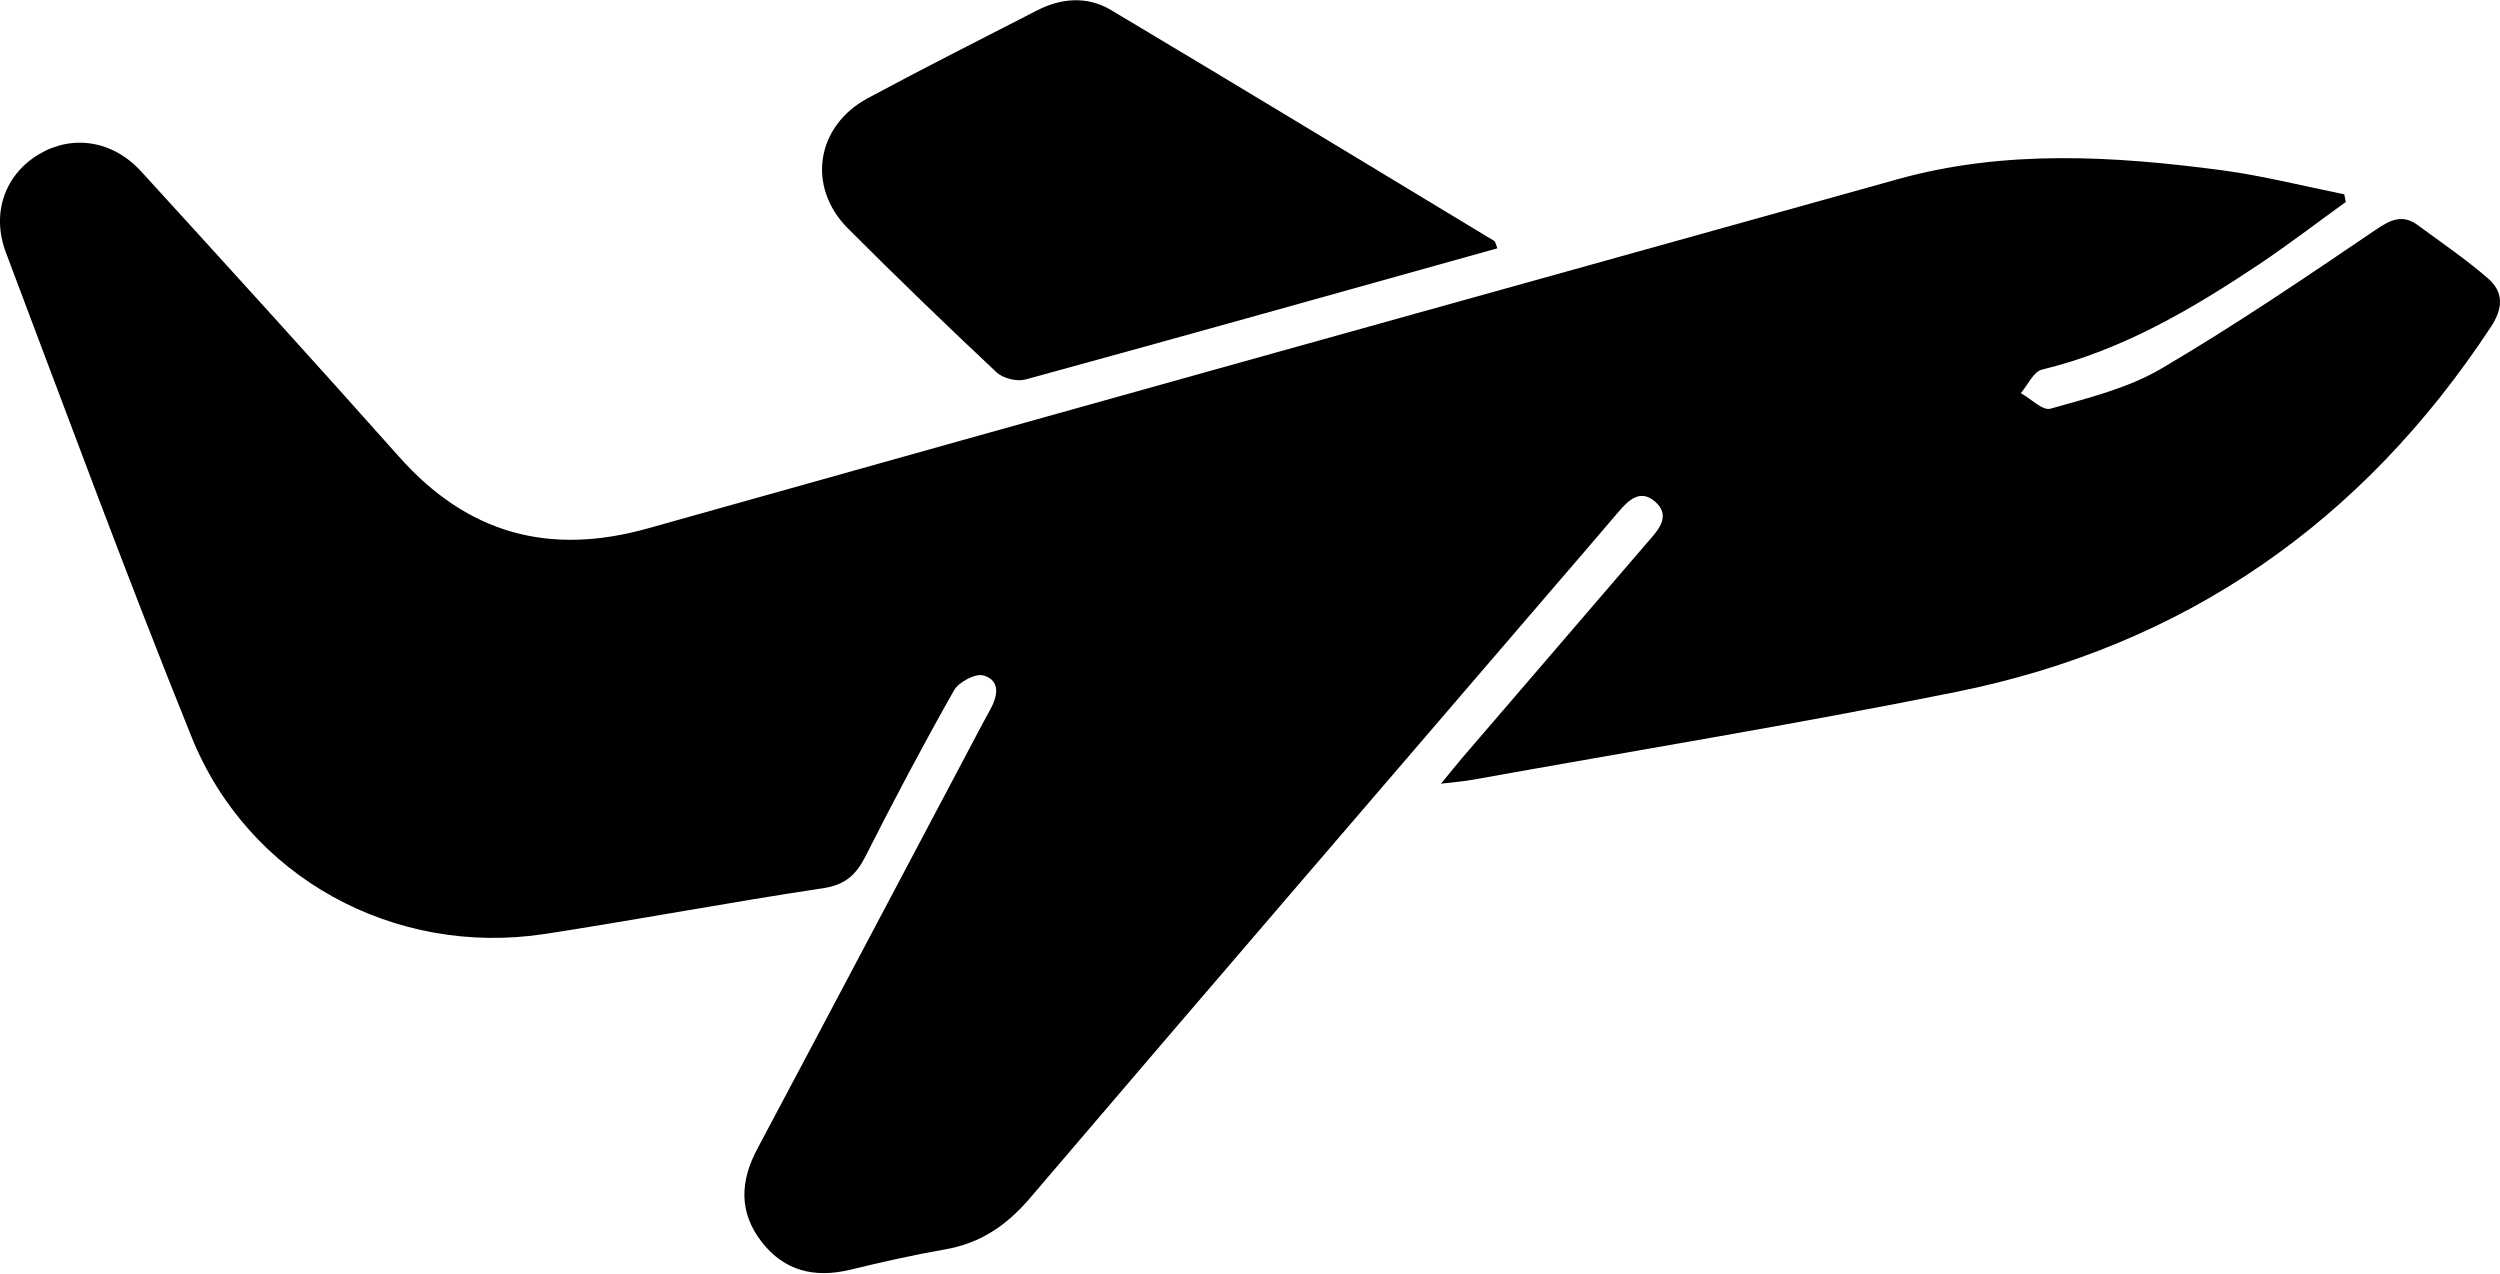 <?xml version="1.0" encoding="UTF-8"?>
<svg id="Layer_1" data-name="Layer 1" xmlns="http://www.w3.org/2000/svg" viewBox="0 0 154.27 78.59">
  <path d="m144.76,12.46c-1.78,1.28-3.52,2.62-5.34,3.84-4.17,2.78-8.46,5.31-13.42,6.51-.52.13-.87.95-1.3,1.45.62.34,1.35,1.1,1.83.96,2.34-.67,4.79-1.26,6.85-2.48,4.55-2.67,8.91-5.64,13.28-8.6.93-.63,1.65-.91,2.56-.23,1.45,1.07,2.95,2.09,4.31,3.27.96.84.95,1.82.18,2.99-7.92,12.05-18.88,19.68-33.01,22.53-9.91,2-19.89,3.63-29.84,5.42-.5.09-1.01.13-1.94.24.58-.7.93-1.15,1.3-1.58,3.7-4.31,7.41-8.63,11.12-12.94.15-.17.29-.35.45-.52.63-.71,1.28-1.53.36-2.35-.92-.82-1.65-.12-2.28.62-1.4,1.65-2.81,3.28-4.22,4.92-10.7,12.47-21.43,24.92-32.09,37.42-1.44,1.69-3.06,2.79-5.25,3.17-1.96.34-3.9.78-5.83,1.25-2.2.53-4.08.1-5.49-1.73-1.41-1.83-1.32-3.74-.25-5.74,4.64-8.72,9.25-17.46,13.88-26.2.16-.3.33-.6.49-.9.45-.83.65-1.79-.43-2.1-.49-.14-1.52.41-1.81.92-1.9,3.36-3.71,6.77-5.45,10.22-.59,1.16-1.25,1.78-2.63,1.99-5.73.86-11.43,1.94-17.15,2.82-9.3,1.43-18.33-3.48-21.82-12.16C7.83,35.6,4.14,25.58.37,15.6c-.93-2.45-.06-4.83,2.03-6.08,2.06-1.23,4.56-.87,6.33,1.08,5.33,5.84,10.65,11.69,15.9,17.59,4.22,4.75,9.26,6.13,15.37,4.41,25.69-7.22,51.39-14.38,77.1-21.54,6.6-1.84,13.29-1.44,19.97-.56,2.55.34,5.06.98,7.59,1.49.03.15.06.31.09.46Z"/>
  <path d="m92.41,15.32c-9.78,2.73-19.45,5.45-29.14,8.1-.52.14-1.37-.07-1.77-.44-3.11-2.92-6.18-5.88-9.19-8.9-2.54-2.56-1.95-6.31,1.24-8.02,3.45-1.86,6.95-3.62,10.43-5.41,1.52-.78,3.12-.9,4.58-.03,7.9,4.71,15.77,9.49,23.65,14.25.07.05.09.2.19.46Z"/>
</svg>